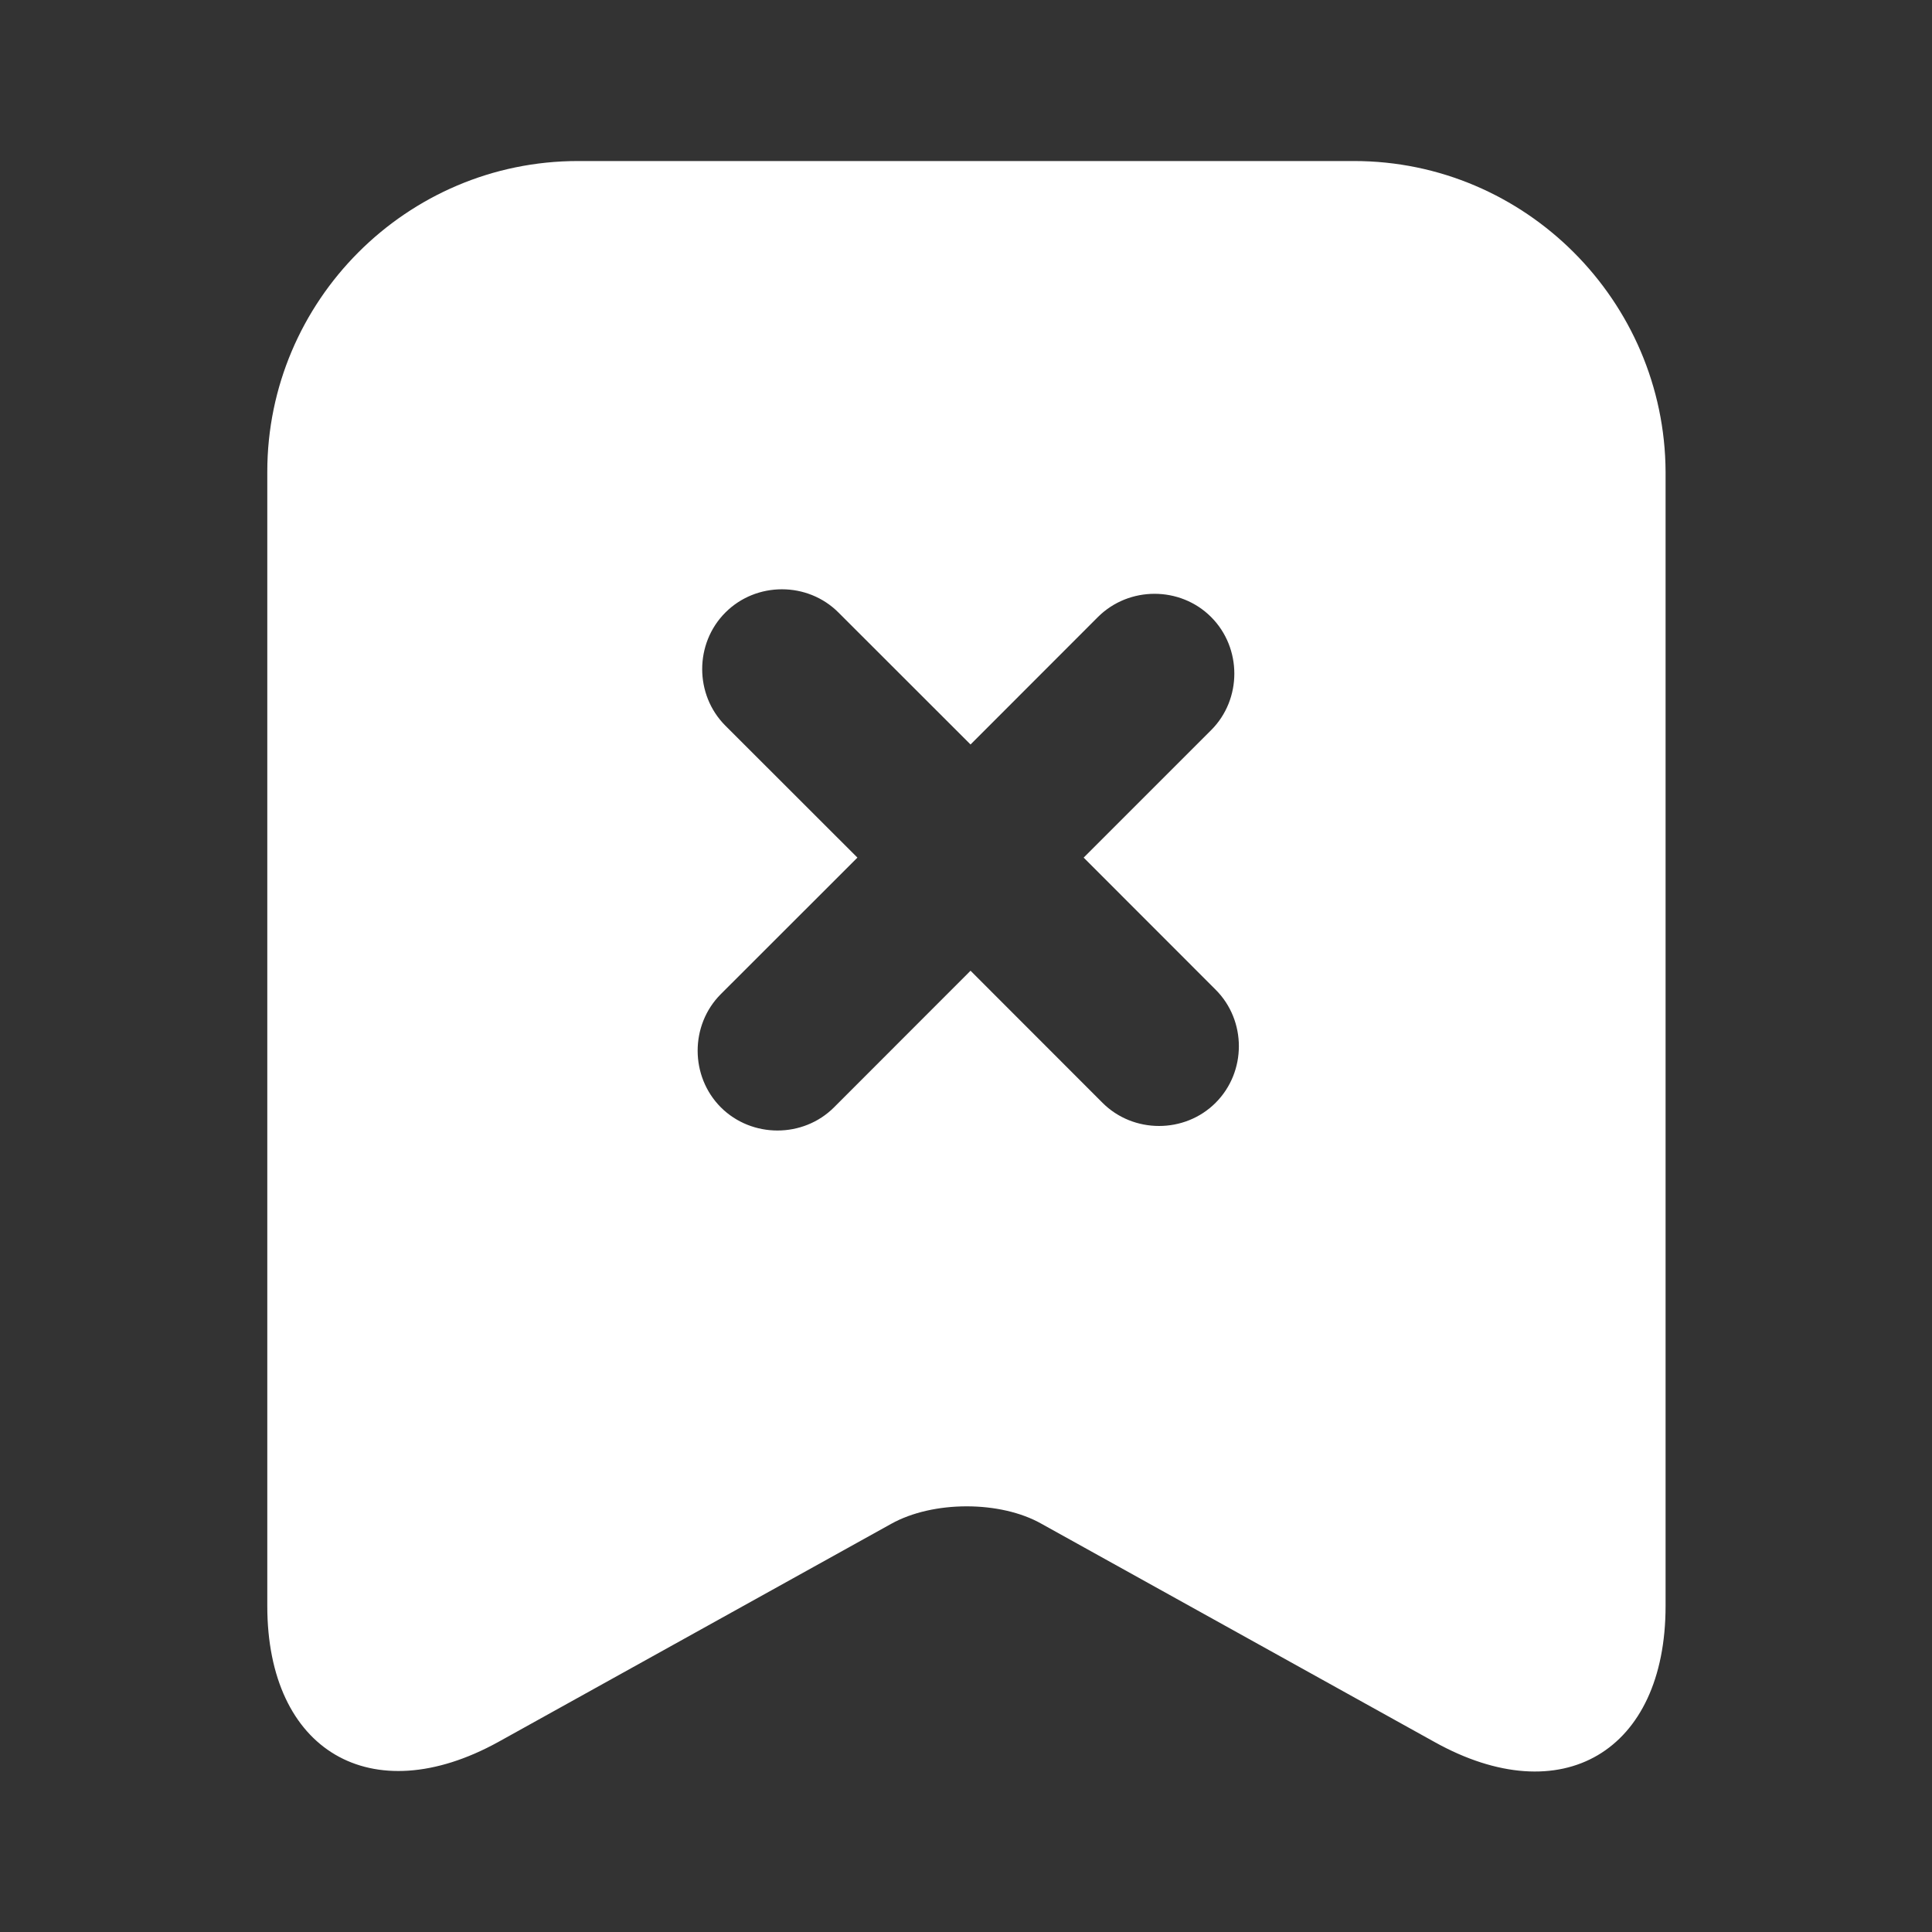 <svg width="20" height="20" viewBox="0 0 20 20" fill="none" xmlns="http://www.w3.org/2000/svg">
<rect x="0" y="0" width="20" height="20" fill="#333333" stroke="none"/>
<g id="archive-add">
<g id="vuesax/bold/archive-add">
<g id="archive-add_2">
<path id="Subtract" fill-rule="evenodd" clip-rule="evenodd" d="M5.983 1.667H14.017C15.792 1.667 17.233 3.117 17.242 4.883V16.625C17.242 18.133 16.167 18.767 14.85 18.033L10.783 15.775C10.358 15.533 9.658 15.533 9.225 15.775L5.158 18.033C3.842 18.758 2.767 18.125 2.767 16.625V4.883C2.767 3.117 4.208 1.667 5.983 1.667ZM11.413 11.416L10.047 10.049L8.634 11.463C8.314 11.783 7.783 11.783 7.462 11.463C7.142 11.142 7.142 10.611 7.462 10.291L8.876 8.878L7.509 7.512C7.189 7.192 7.189 6.661 7.509 6.341C7.829 6.02 8.36 6.02 8.68 6.341L10.047 7.707L11.366 6.387C11.687 6.067 12.217 6.067 12.537 6.387C12.858 6.708 12.858 7.239 12.537 7.559L11.218 8.878L12.584 10.245C12.905 10.565 12.905 11.095 12.584 11.416C12.264 11.736 11.733 11.736 11.413 11.416Z" fill="white"/>
</g>
</g>
</g>
</svg>
